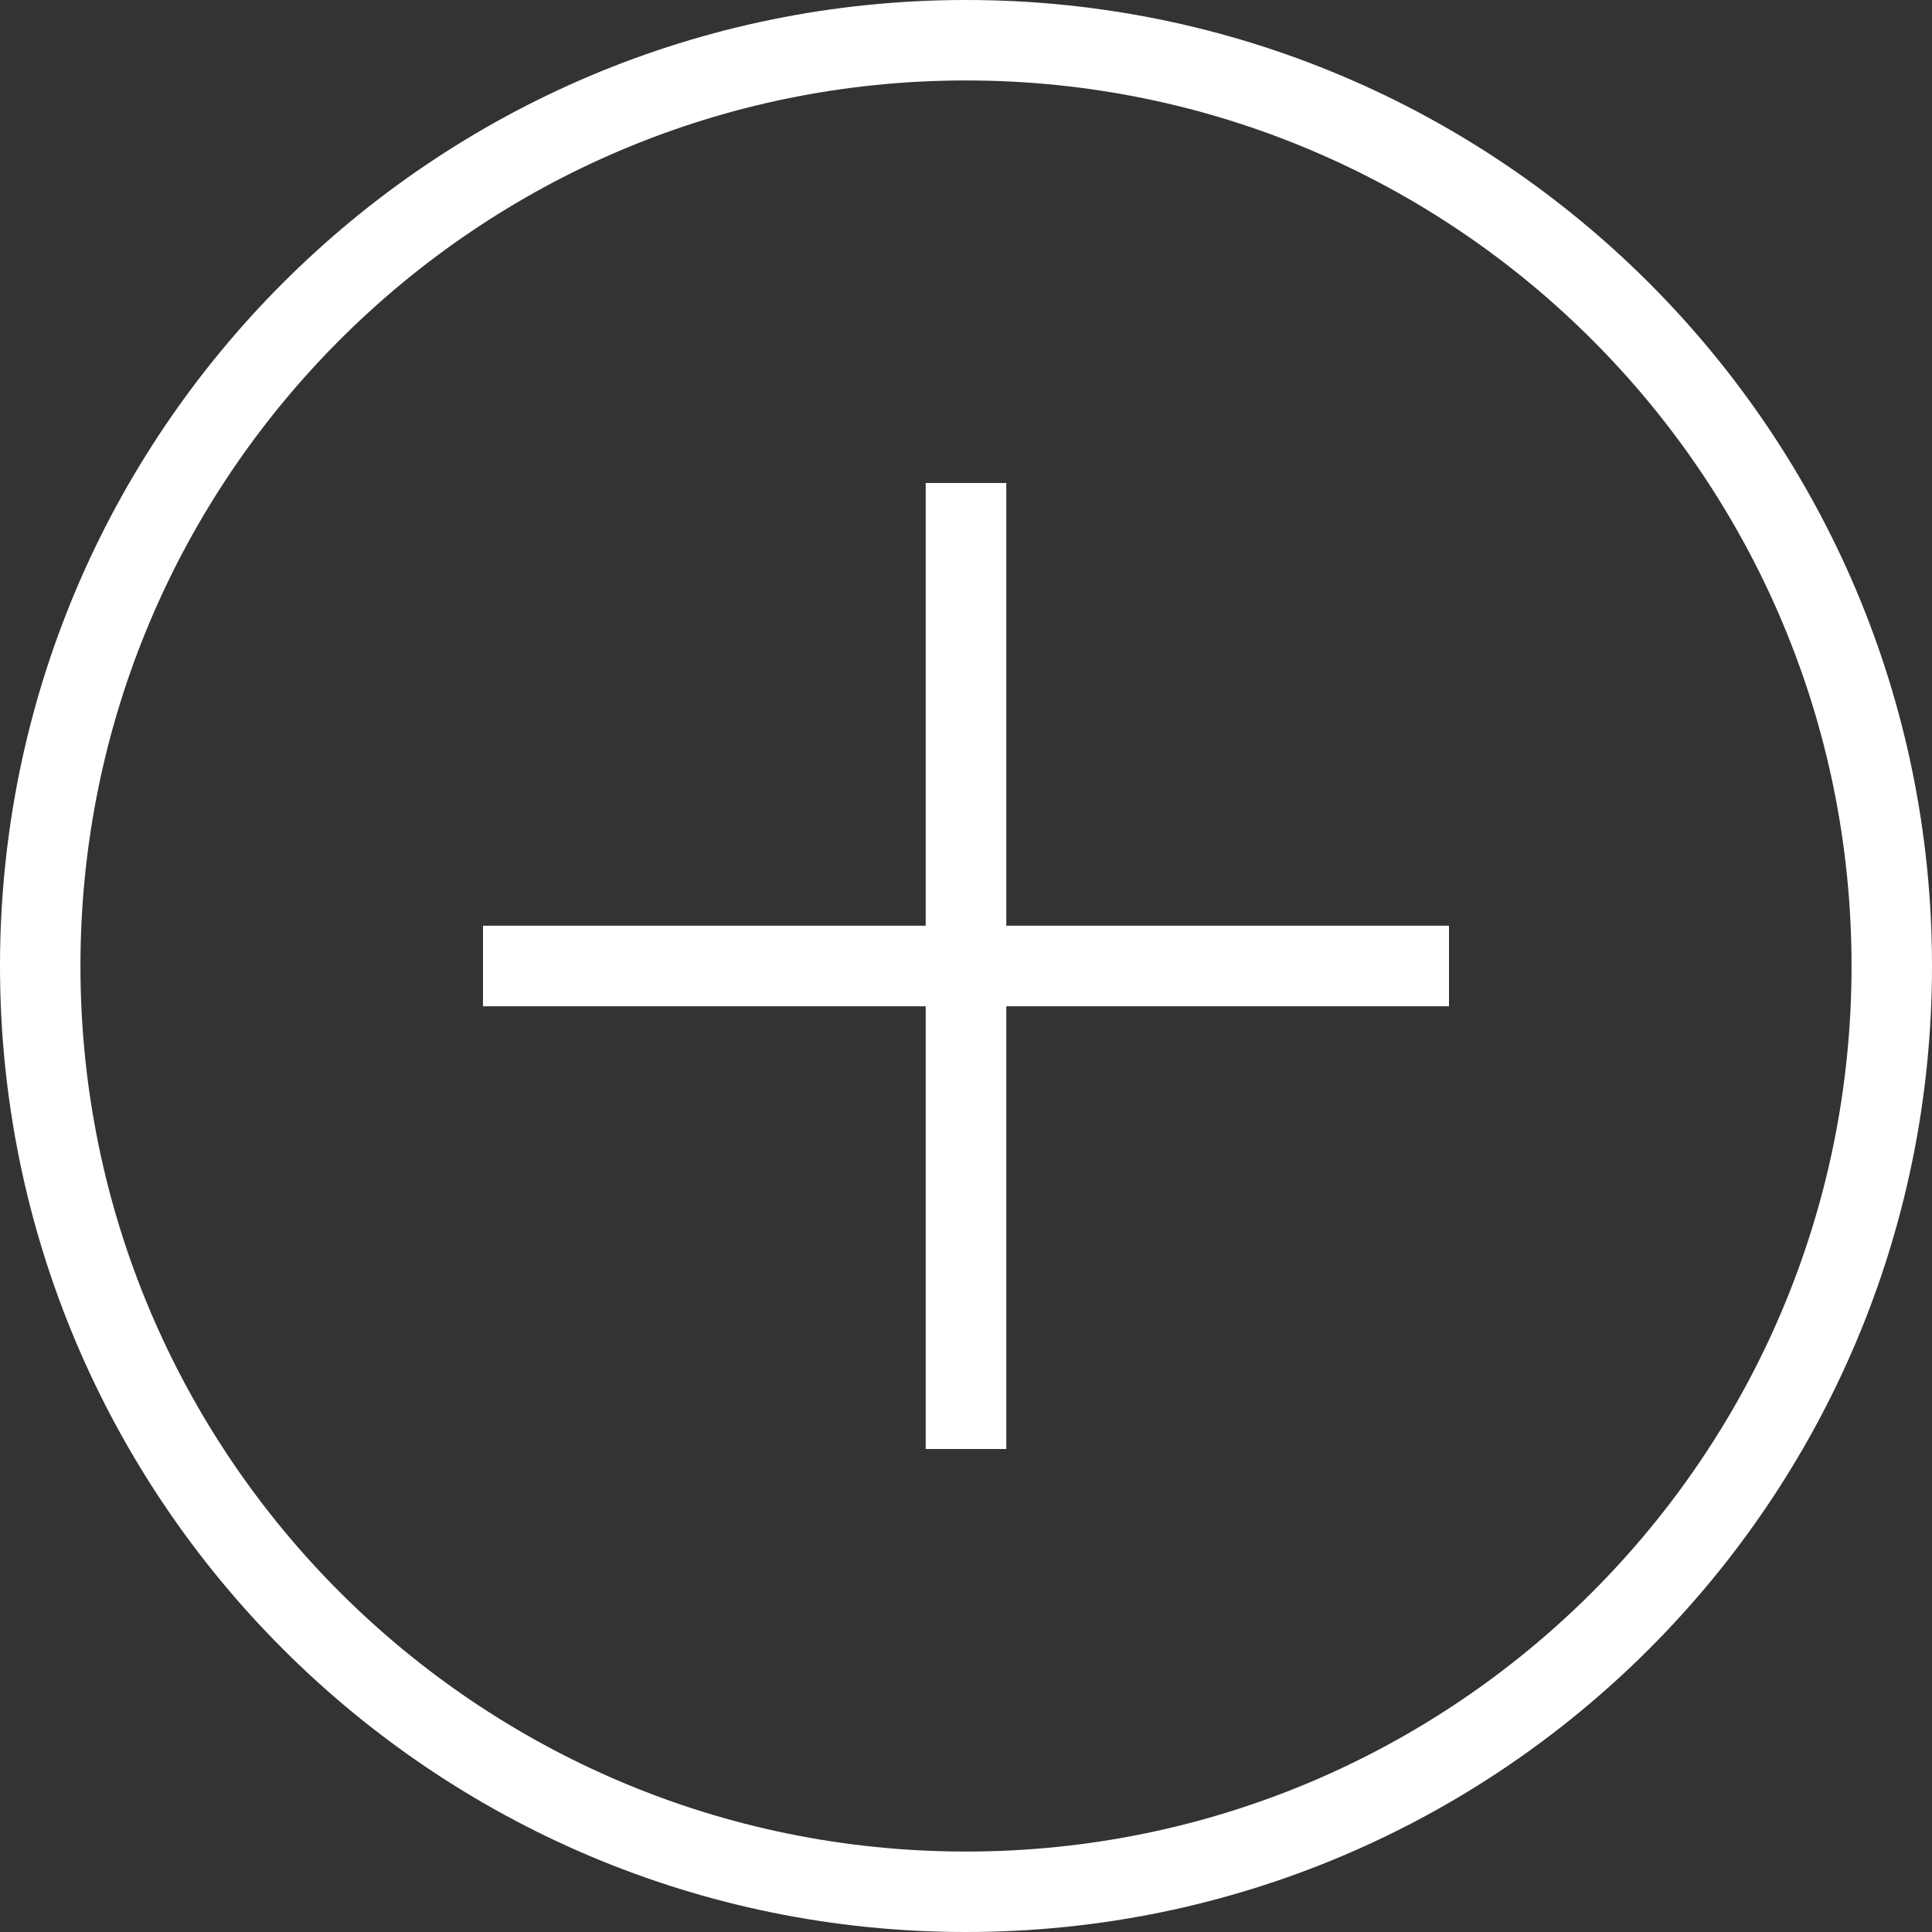 <svg width="14" height="14" viewBox="0 0 14 14" fill="white" xmlns="http://www.w3.org/2000/svg">
	<rect x="0" y="0" width="14" height="14" fill="#333333" stroke="none"/>
	<path fill="white" fill-rule="evenodd" clip-rule="evenodd" d="M13.417 7C13.417 10.544 10.544 13.417 7 13.417C3.456 13.417 0.583 10.544 0.583 7C0.583 3.456 3.456 0.583 7 0.583C10.544 0.583 13.417 3.456 13.417 7ZM14 7C14 10.866 10.866 14 7 14C3.134 14 0 10.866 0 7C0 3.134 3.134 0 7 0C10.866 0 14 3.134 14 7ZM6.708 10.5V7.292H3.5V6.708H6.708V3.5H7.292V6.708H10.5V7.292H7.292V10.5H6.708Z" />
</svg>
